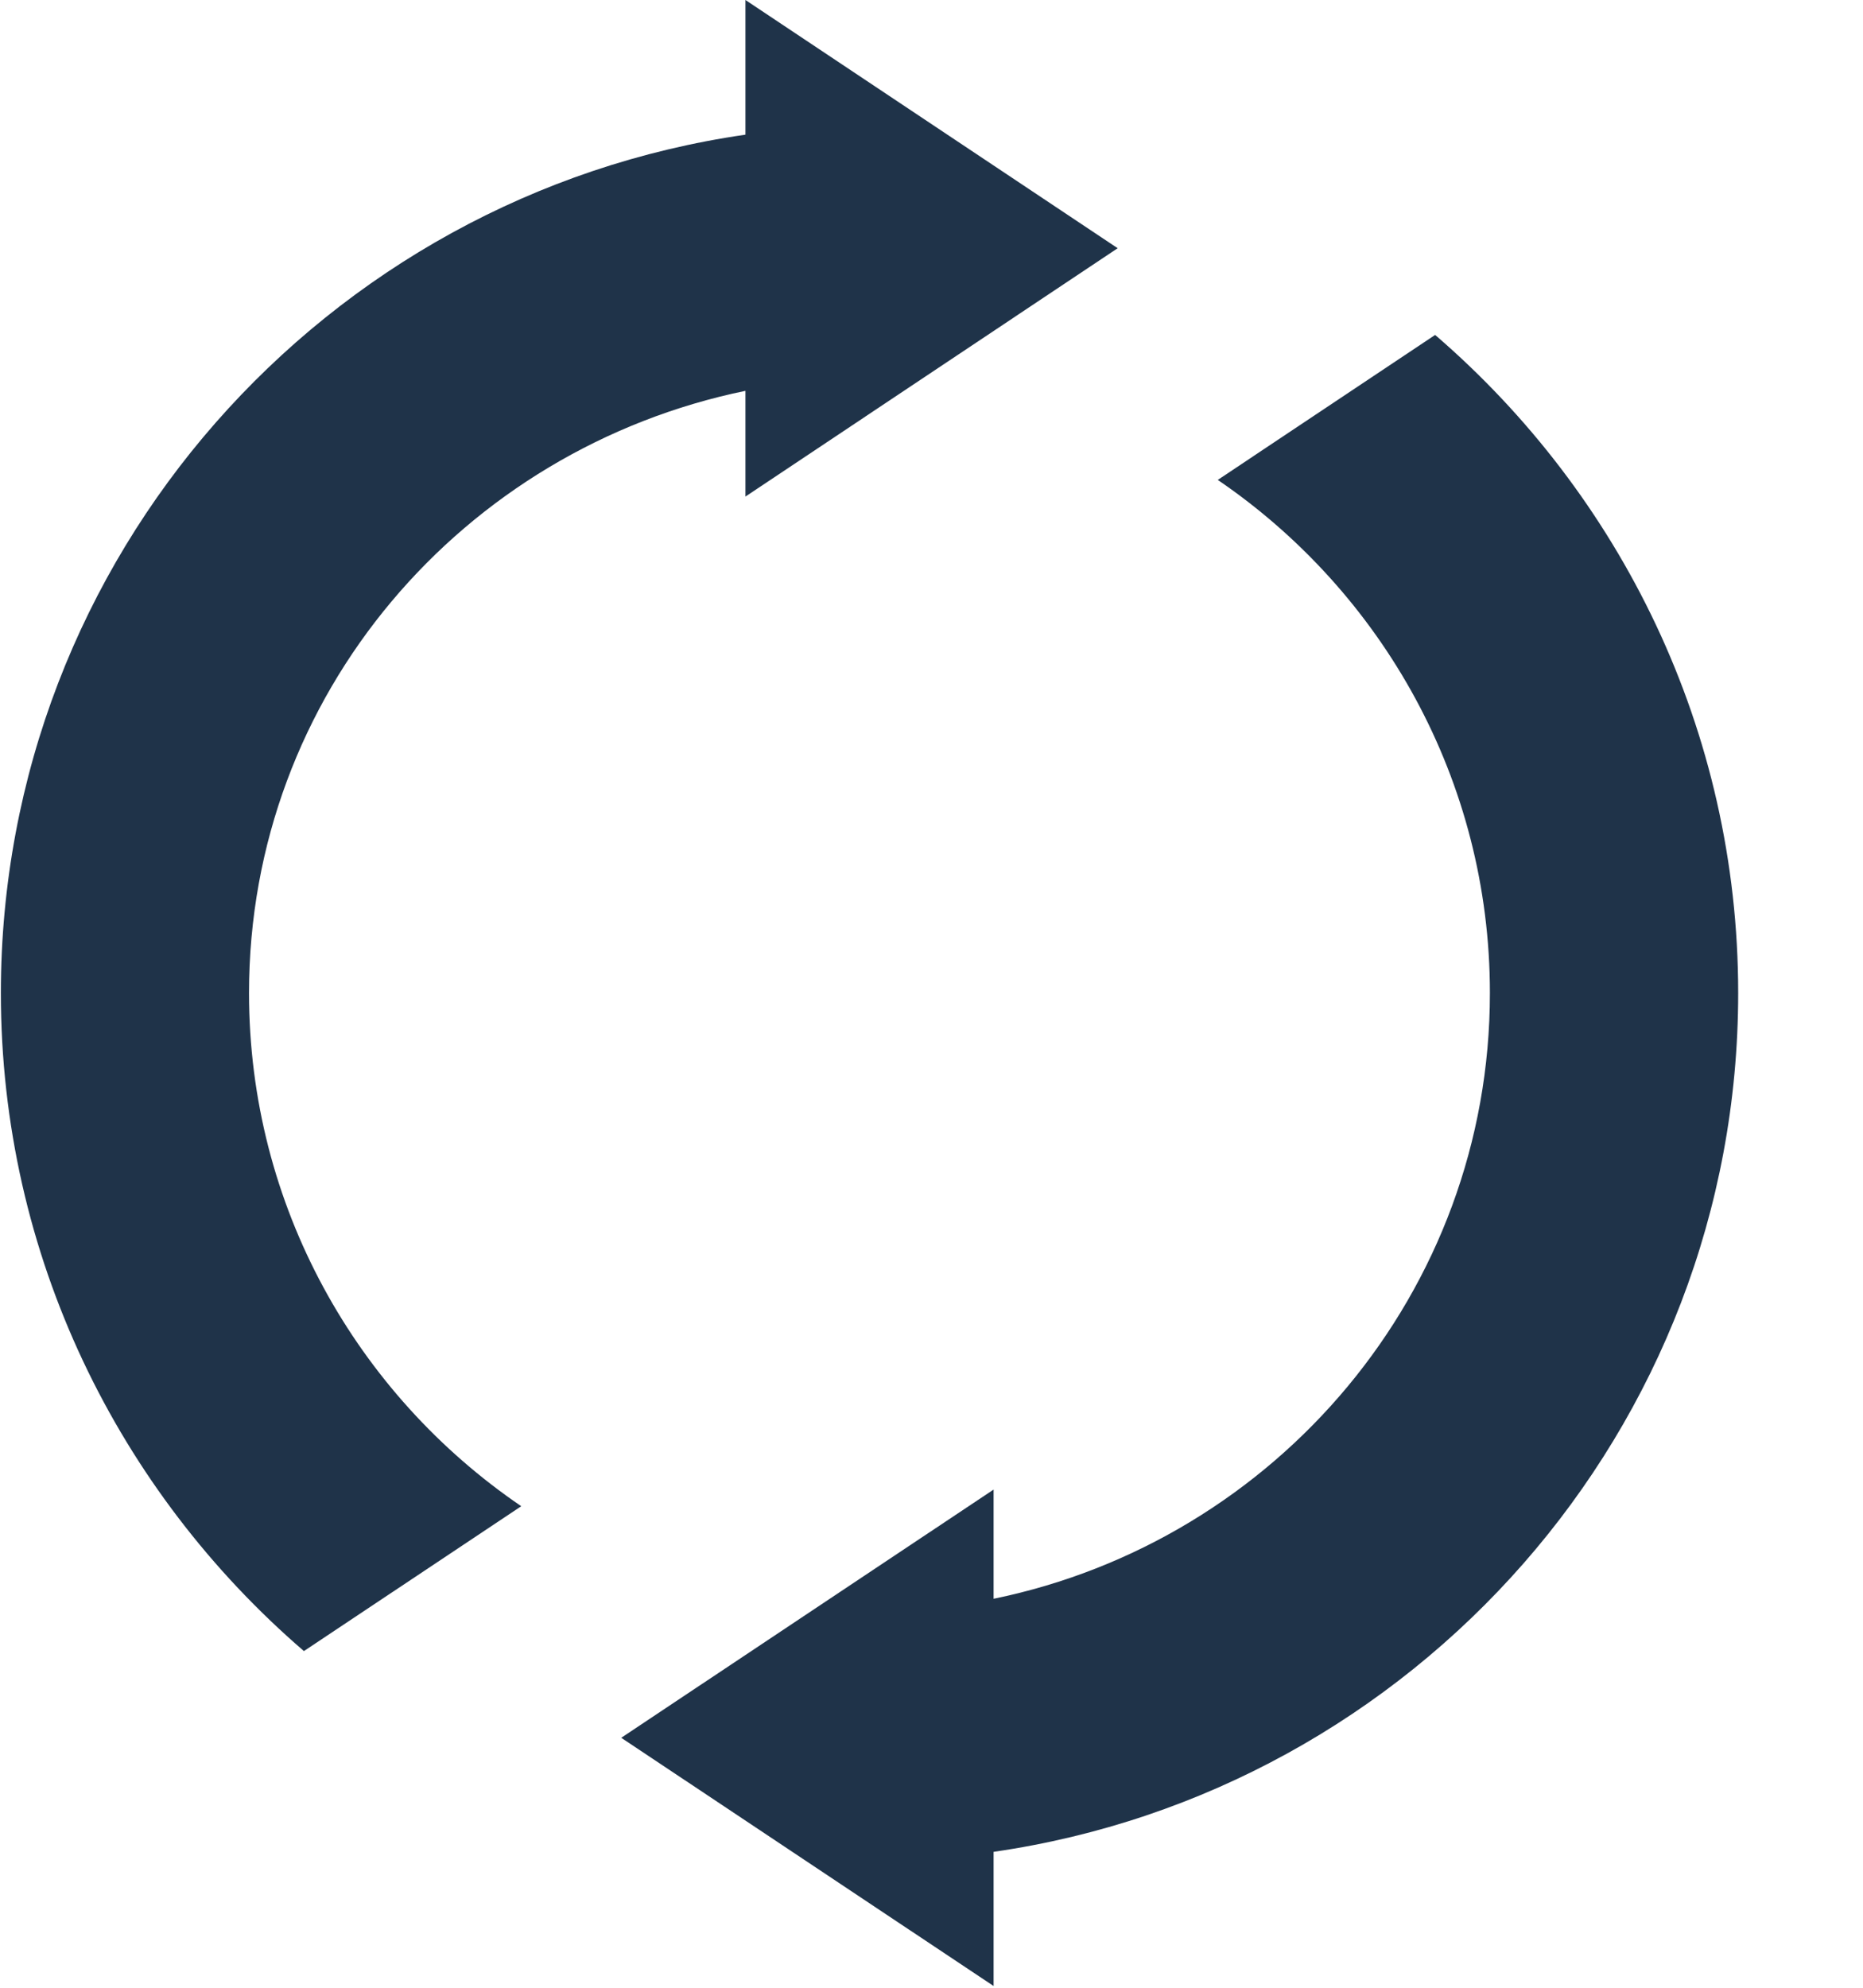 <svg width="15" height="16" viewBox="0 0 15 16" fill="none" xmlns="http://www.w3.org/2000/svg">
<path d="M2.005 7.993C2.005 5.586 3.731 3.613 6.002 3.146V3.997L8.999 1.998L6.002 0V1.084C2.618 1.572 0.007 4.478 0.007 7.993C0.007 10.11 0.956 12.006 2.447 13.29L4.197 12.124C2.875 11.224 2.005 9.709 2.005 7.993Z" fill="#1F3349"/>
<path d="M11.555 2.696L9.805 3.863C11.126 4.763 11.996 6.278 11.996 7.993C11.996 10.403 10.274 12.403 8 12.869V11.99L5.002 13.988L8 15.986V14.906C11.383 14.418 13.995 11.509 13.995 7.993C13.995 5.876 13.046 3.98 11.555 2.696Z" fill="#1F3349"/>
</svg>
